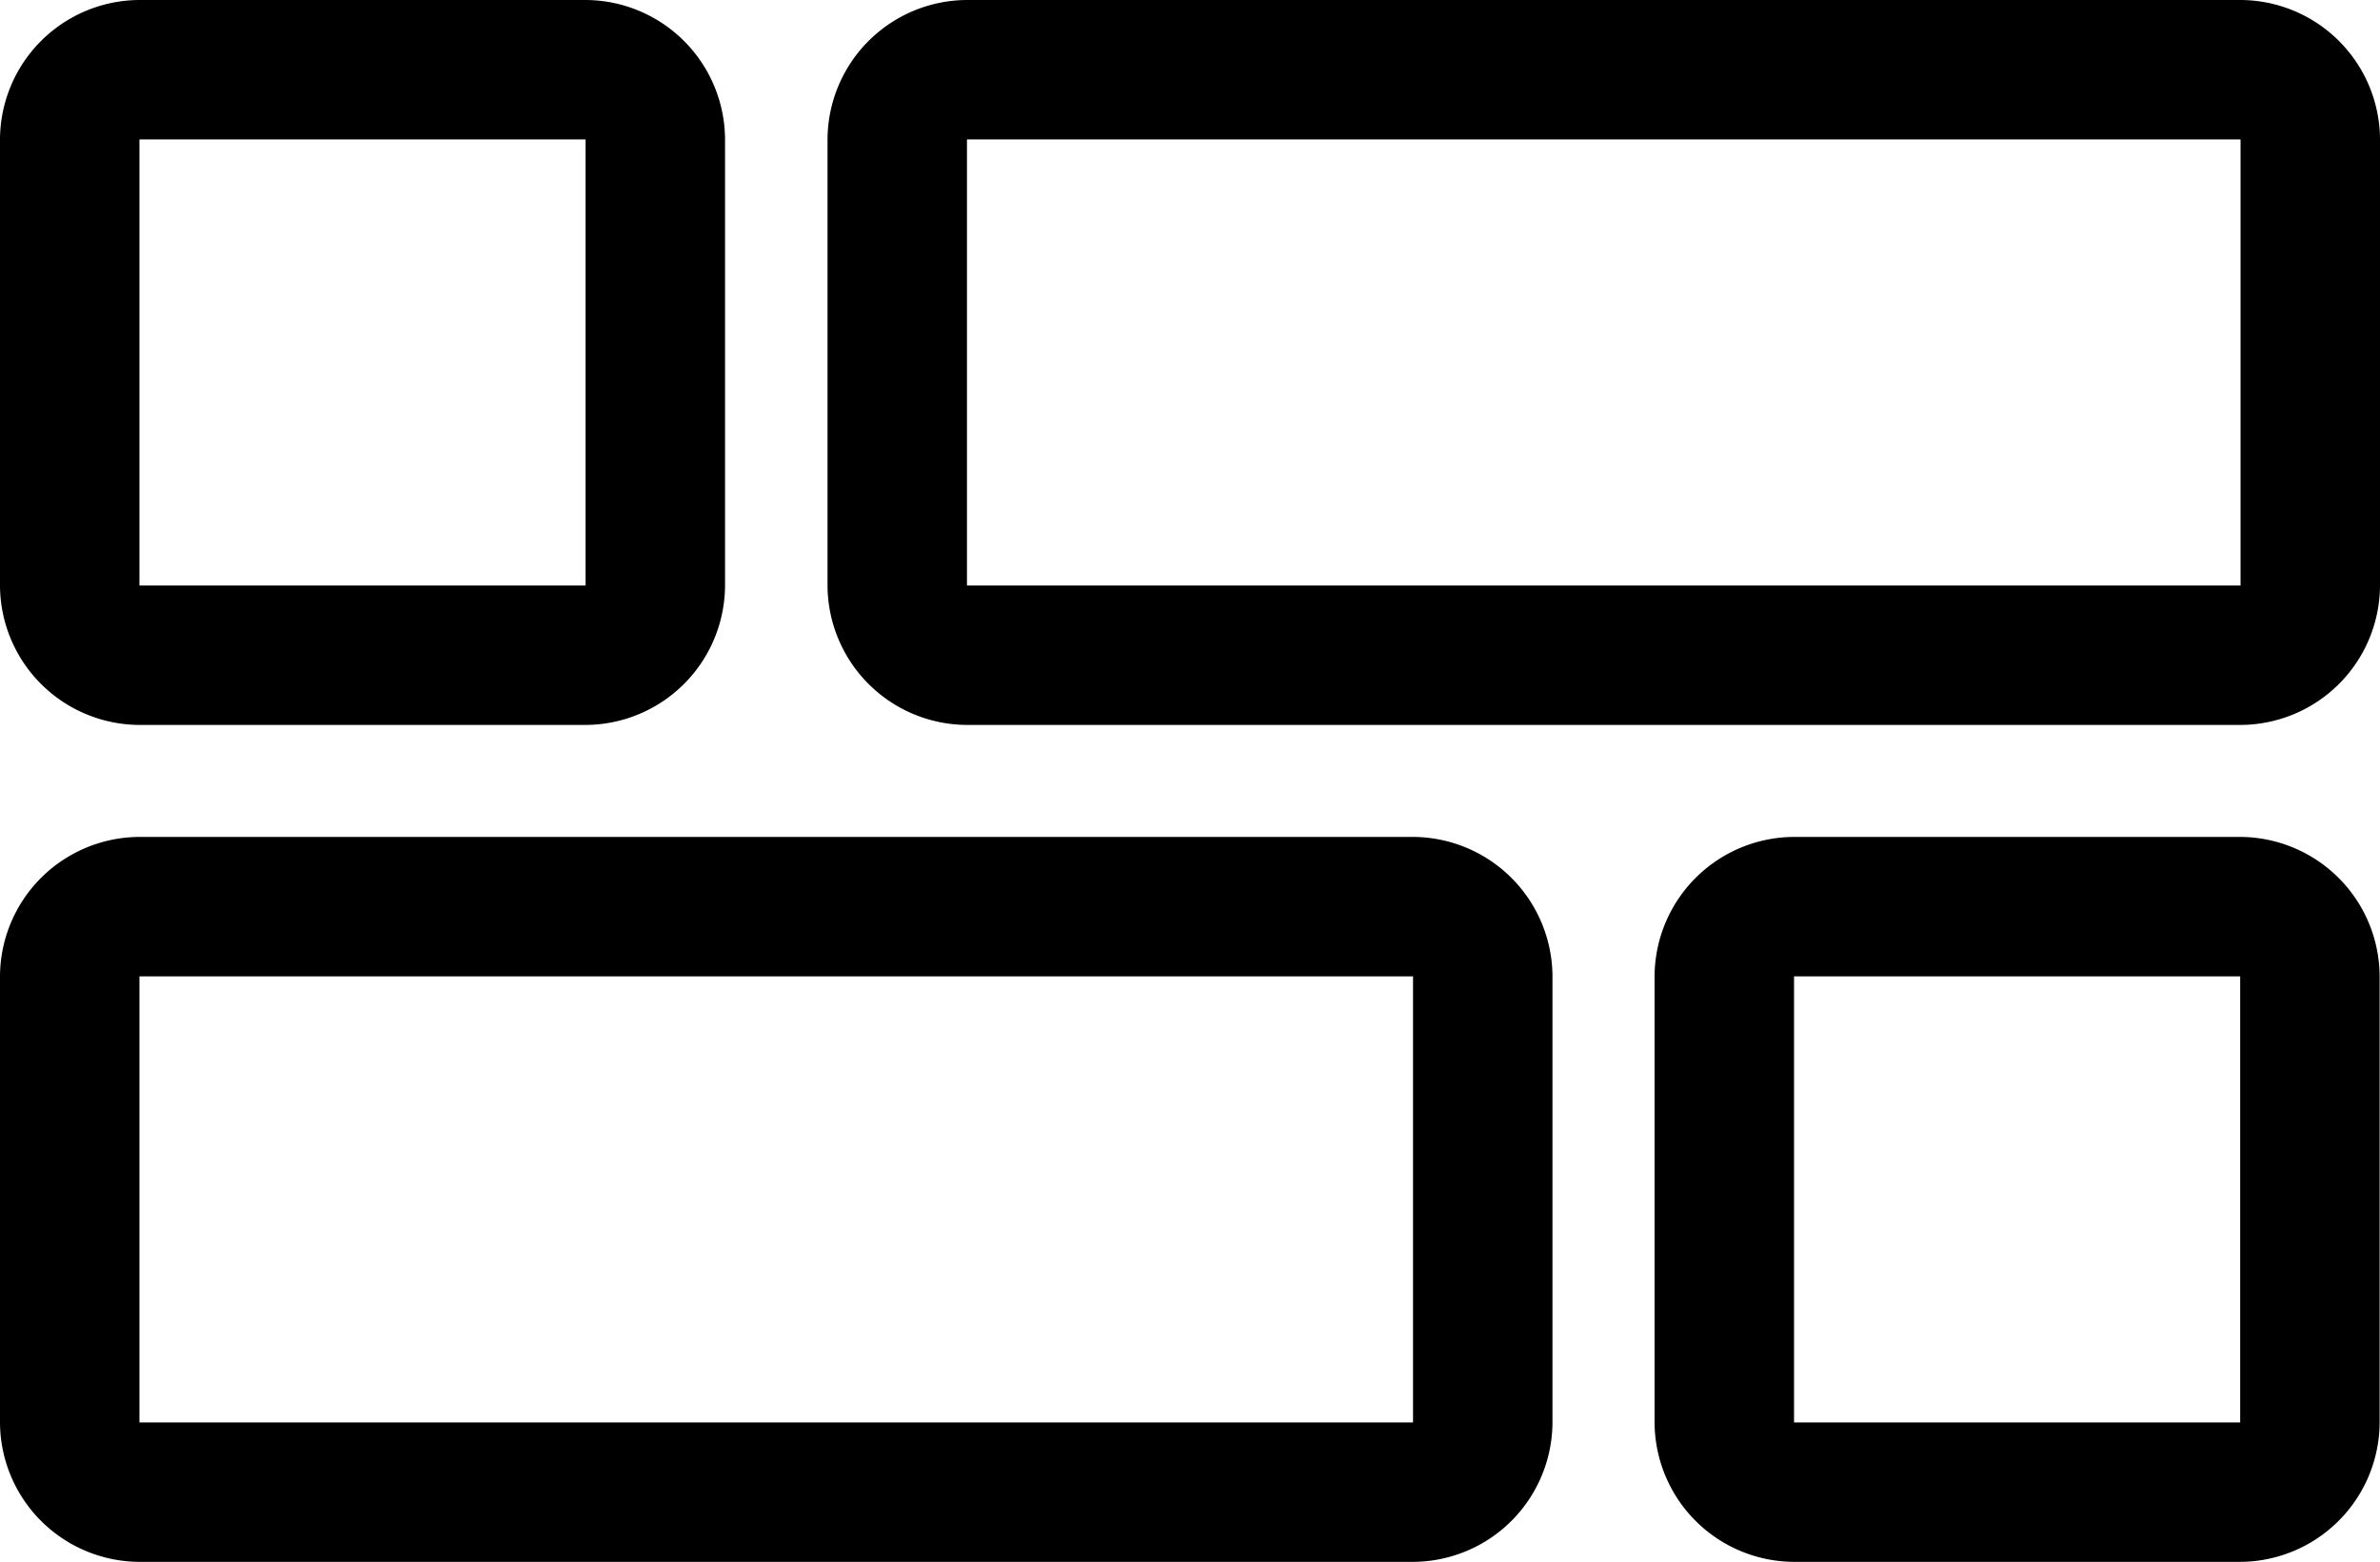 <svg xmlns="http://www.w3.org/2000/svg" width="25.499" height="16.736" viewBox="0 0 25.499 16.736">
  <g id="display" transform="translate(0 -87.981)">
    <g id="Group_375" data-name="Group 375" transform="translate(0 87.981)">
      <g id="Group_374" data-name="Group 374">
        <path id="Path_494" data-name="Path 494" d="M6.274,87.981H1.494A1.5,1.5,0,0,0,0,89.475v4.78a1.5,1.5,0,0,0,1.494,1.494h4.78a1.5,1.5,0,0,0,1.494-1.494v-4.78A1.5,1.5,0,0,0,6.274,87.981Zm0,6.274H1.494v-4.78h4.78v4.78Z" transform="translate(0 -87.981)"/>
      </g>
    </g>
    <g id="Group_377" data-name="Group 377" transform="translate(8.866 87.981)">
      <g id="Group_376" data-name="Group 376">
        <path id="Path_495" data-name="Path 495" d="M193.154,87.981H179.509a1.5,1.5,0,0,0-1.494,1.494v4.78a1.5,1.5,0,0,0,1.494,1.494h13.645a1.5,1.5,0,0,0,1.494-1.494v-4.78A1.5,1.5,0,0,0,193.154,87.981Zm0,6.274H179.509v-4.78h13.645v4.78Z" transform="translate(-178.015 -87.981)"/>
      </g>
    </g>
    <g id="Group_379" data-name="Group 379" transform="translate(0 96.949)">
      <g id="Group_378" data-name="Group 378">
        <path id="Path_496" data-name="Path 496" d="M15.139,268.049H1.494A1.5,1.5,0,0,0,0,269.543v4.78a1.5,1.5,0,0,0,1.494,1.494H15.139a1.5,1.5,0,0,0,1.494-1.494v-4.78A1.5,1.5,0,0,0,15.139,268.049Zm0,6.274H1.494v-4.78H15.139v4.78Z" transform="translate(0 -268.049)"/>
      </g>
    </g>
    <g id="Group_381" data-name="Group 381" transform="translate(17.731 96.949)">
      <g id="Group_380" data-name="Group 380">
        <path id="Path_497" data-name="Path 497" d="M362.3,268.049h-4.78a1.5,1.5,0,0,0-1.494,1.494v4.78a1.5,1.5,0,0,0,1.494,1.494h4.78a1.5,1.5,0,0,0,1.494-1.494v-4.78A1.5,1.5,0,0,0,362.3,268.049Zm0,6.274h-4.78v-4.78h4.78v4.78Z" transform="translate(-356.03 -268.049)"/>
      </g>
    </g>
  </g>
</svg>

